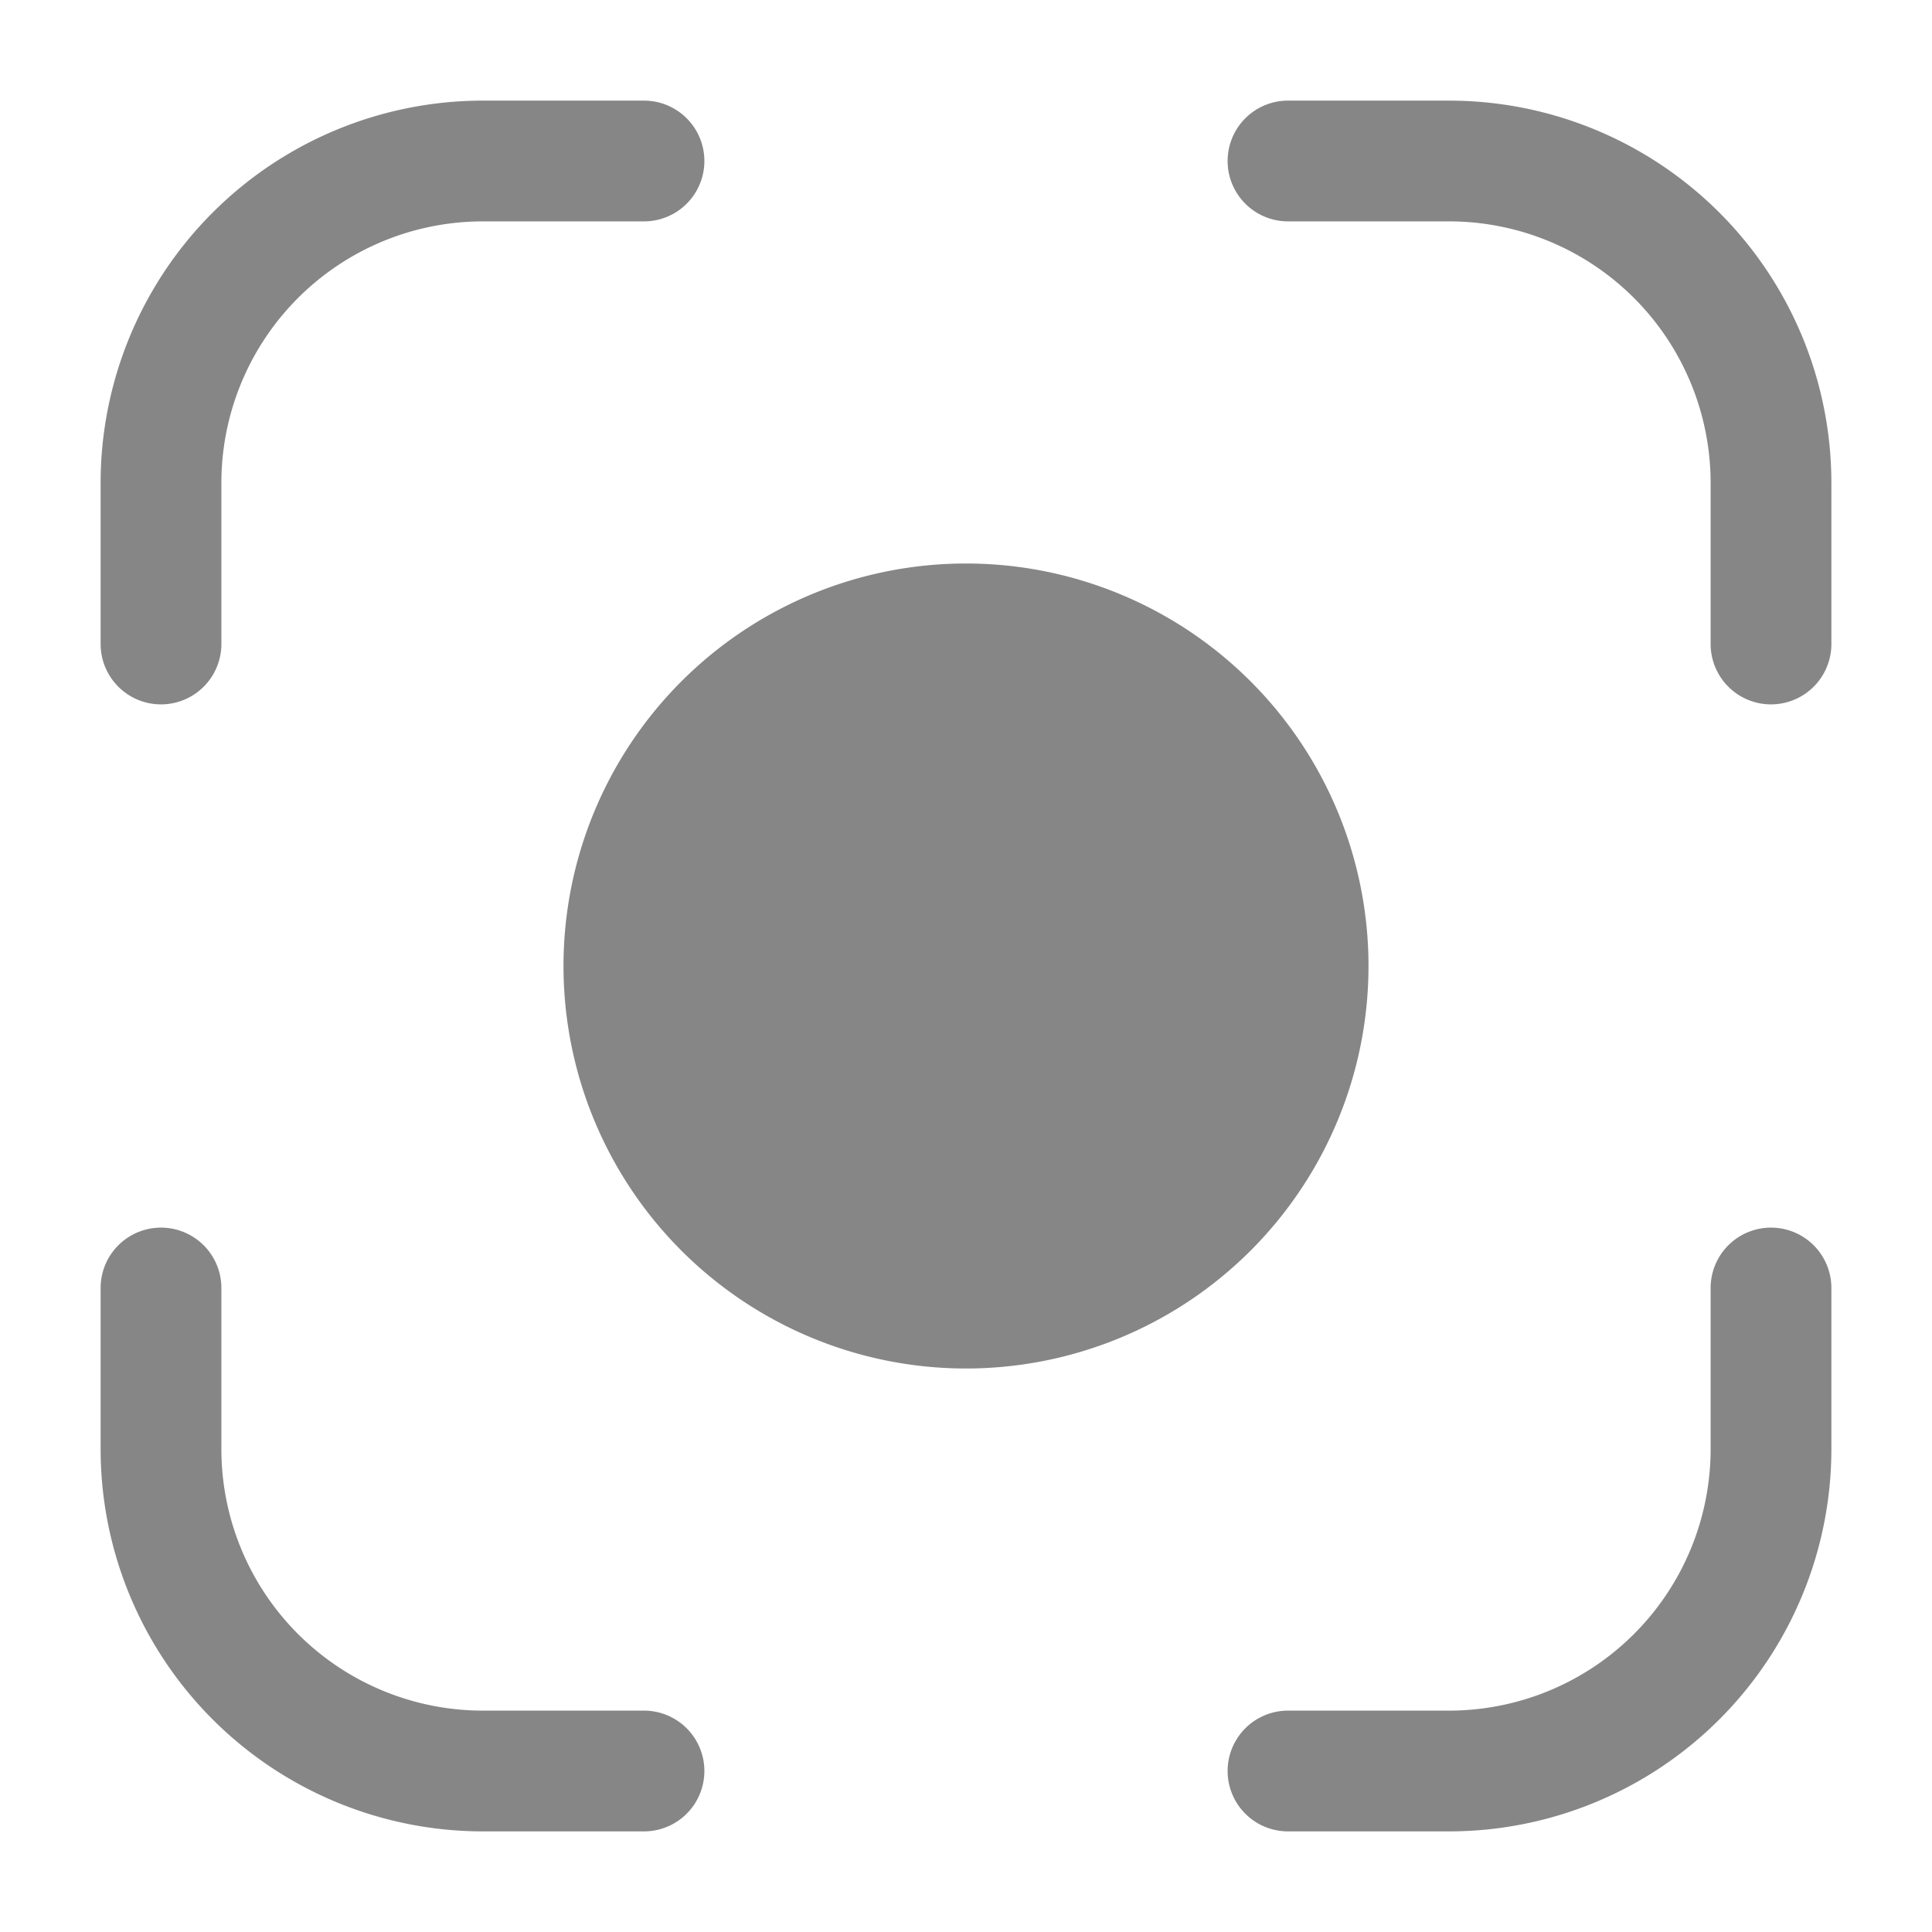 <svg width="24" height="24" fill="none" xmlns="http://www.w3.org/2000/svg">
    <path d="M6 1.25A4.75 4.75 0 0 0 1.25 6v2a.75.75 0 0 0 1.5 0V6A3.25 3.25 0 0 1 6 2.75h2a.75.75 0 0 0 0-1.5H6ZM16 1.25a.75.75 0 0 0 0 1.5h2A3.25 3.25 0 0 1 21.25 6v2a.75.75 0 0 0 1.5 0V6A4.75 4.75 0 0 0 18 1.25h-2ZM2.75 16a.75.75 0 0 0-1.5 0v2A4.75 4.75 0 0 0 6 22.75h2a.75.75 0 0 0 0-1.5H6A3.25 3.25 0 0 1 2.75 18v-2ZM22.75 16a.75.75 0 0 0-1.5 0v2A3.25 3.25 0 0 1 18 21.25h-2a.75.75 0 0 0 0 1.5h2A4.75 4.75 0 0 0 22.75 18v-2ZM12 17a5 5 0 1 0 0-10 5 5 0 0 0 0 10Z" fill="#868686"/>
</svg>

